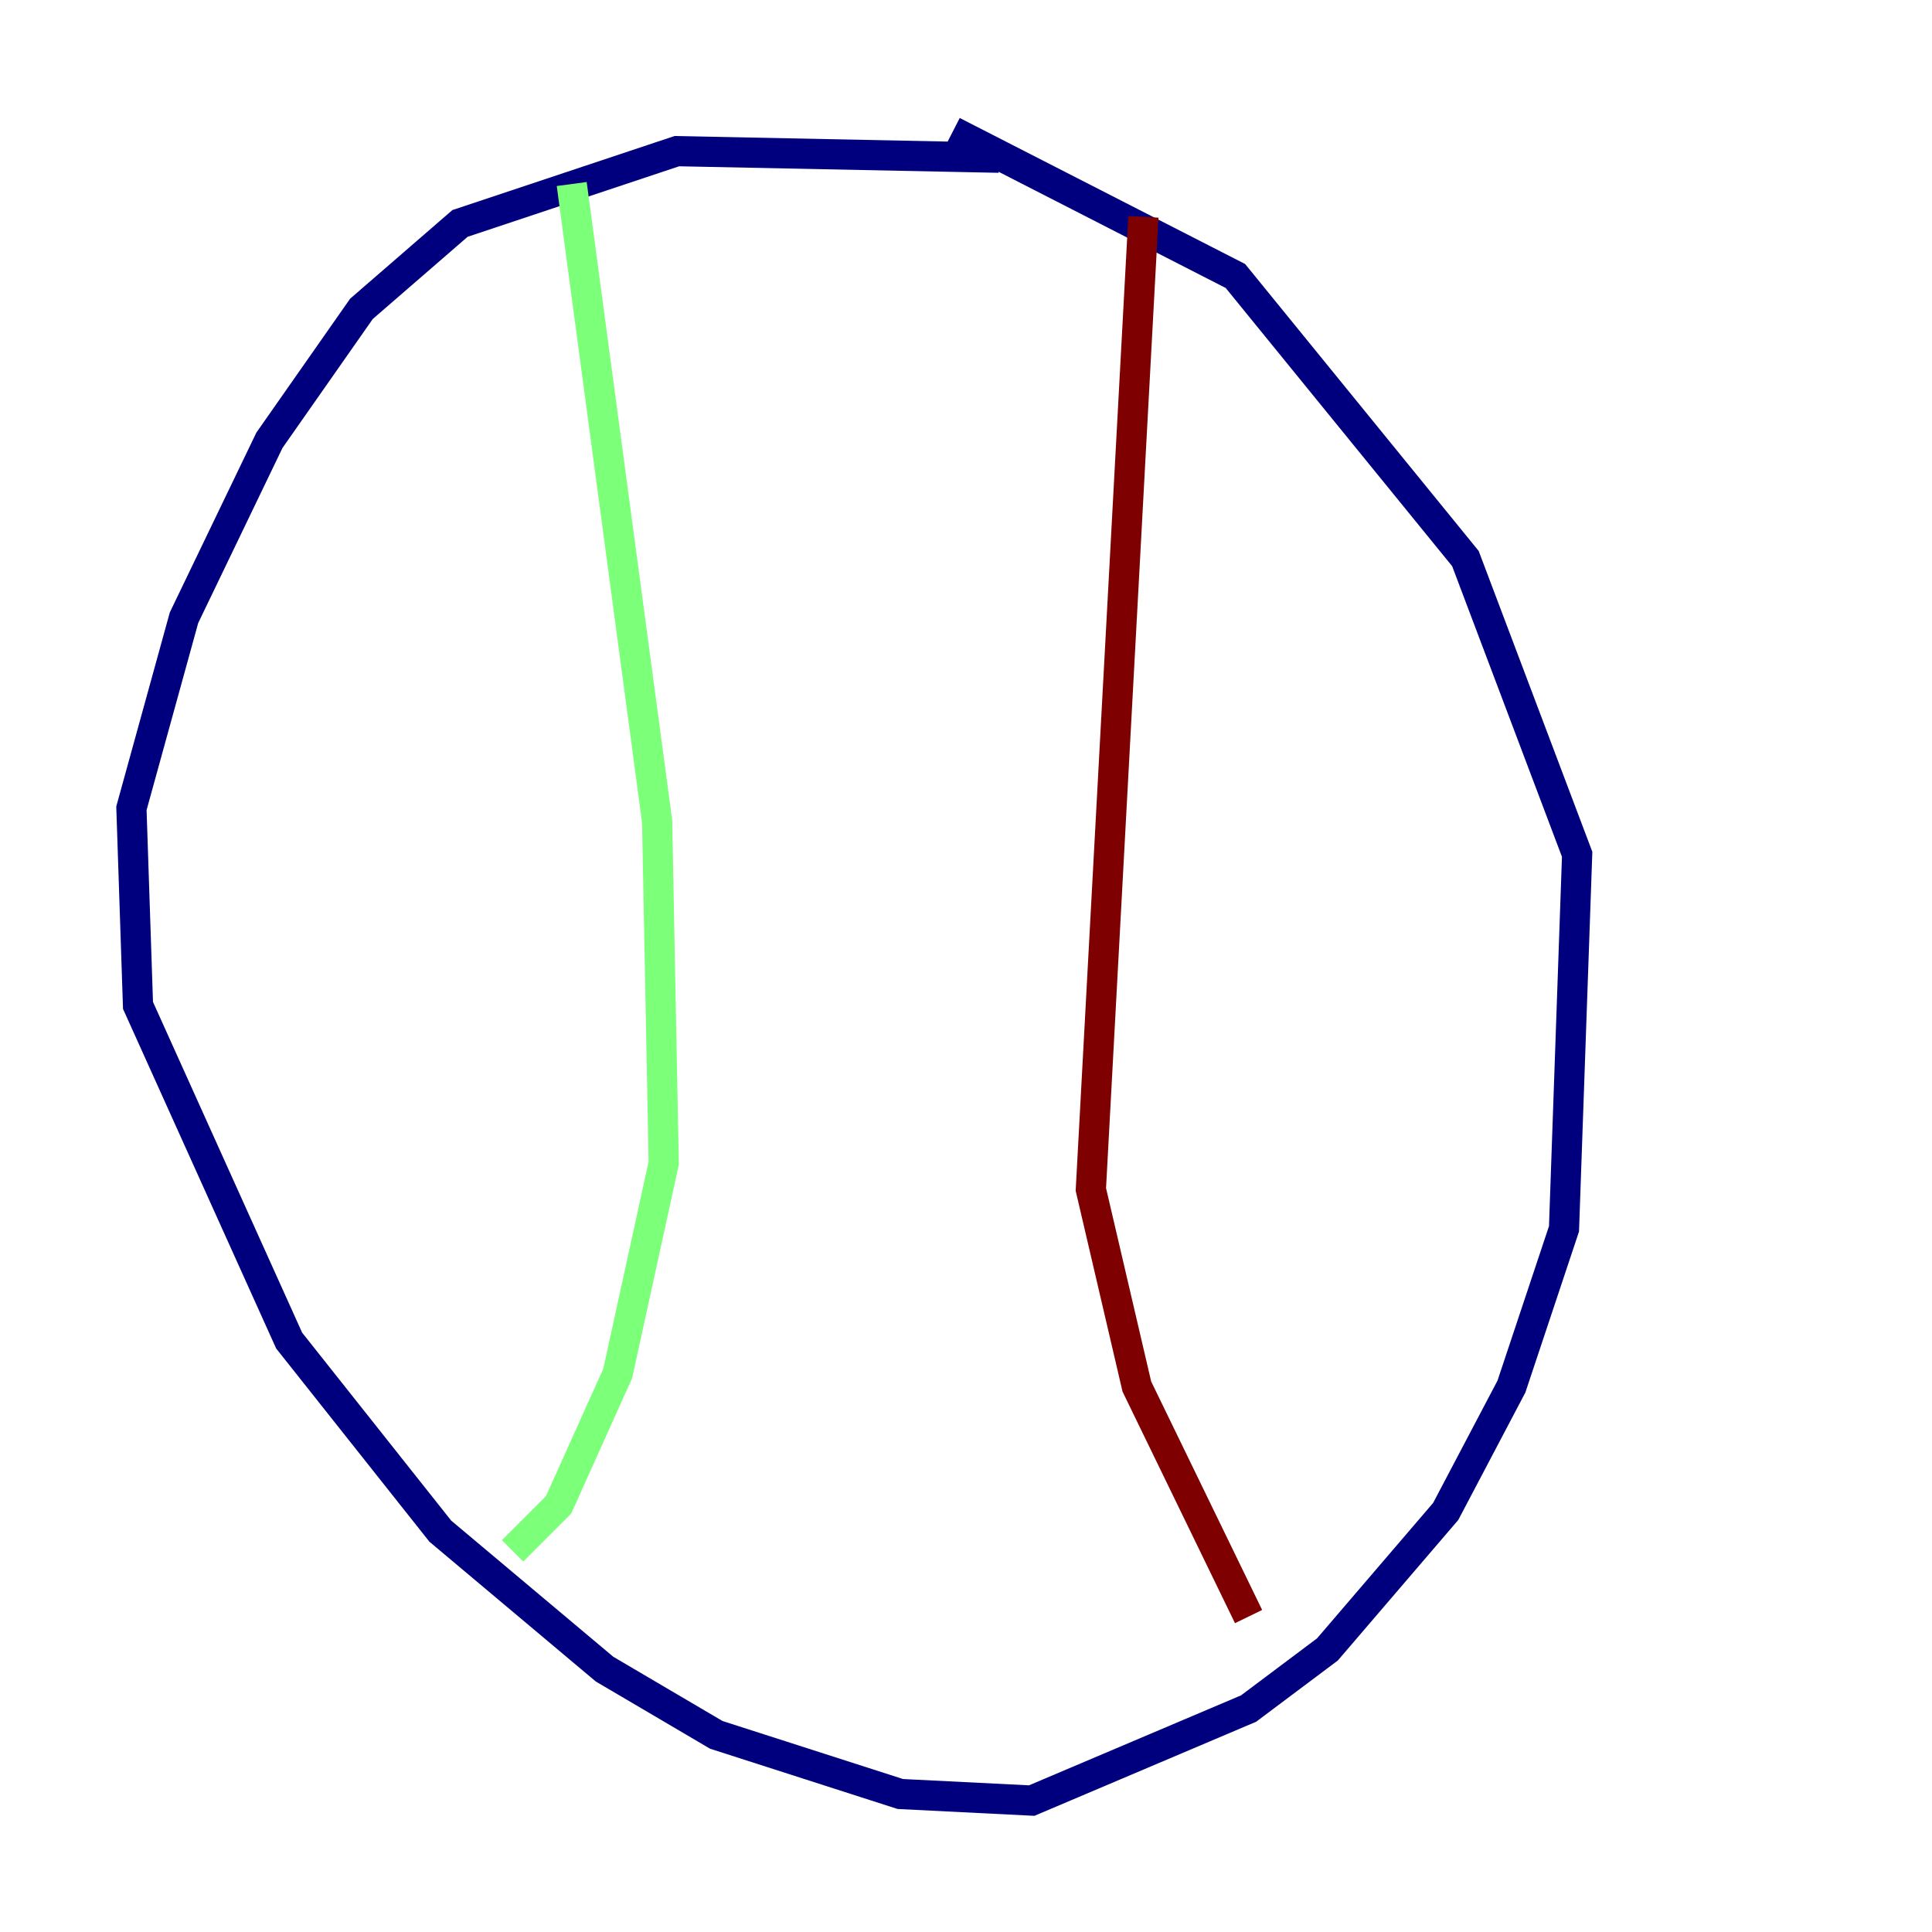 <?xml version="1.0" encoding="utf-8" ?>
<svg baseProfile="tiny" height="128" version="1.2" viewBox="0,0,128,128" width="128" xmlns="http://www.w3.org/2000/svg" xmlns:ev="http://www.w3.org/2001/xml-events" xmlns:xlink="http://www.w3.org/1999/xlink"><defs /><polyline fill="none" points="66.177,10.449 44.843,10.014 30.476,14.803 23.946,20.463 17.85,29.17 12.191,40.925 8.707,53.551 9.143,66.612 19.157,88.816 29.17,101.442 40.054,110.585 47.456,114.939 59.646,118.857 68.354,119.293 82.721,113.197 87.946,109.279 95.782,100.136 100.136,91.864 103.619,81.415 104.49,56.599 97.088,37.007 81.85,18.286 63.129,8.707" stroke="#00007f" stroke-width="2" /><polyline fill="none" points="37.878,12.191 43.537,54.422 43.973,77.061 40.925,90.993 37.007,99.701 33.959,102.748" stroke="#7cff79" stroke-width="2" /><polyline fill="none" points="75.755,14.367 72.272,78.803 75.32,91.864 82.721,107.102" stroke="#7f0000" stroke-width="2" /></svg>